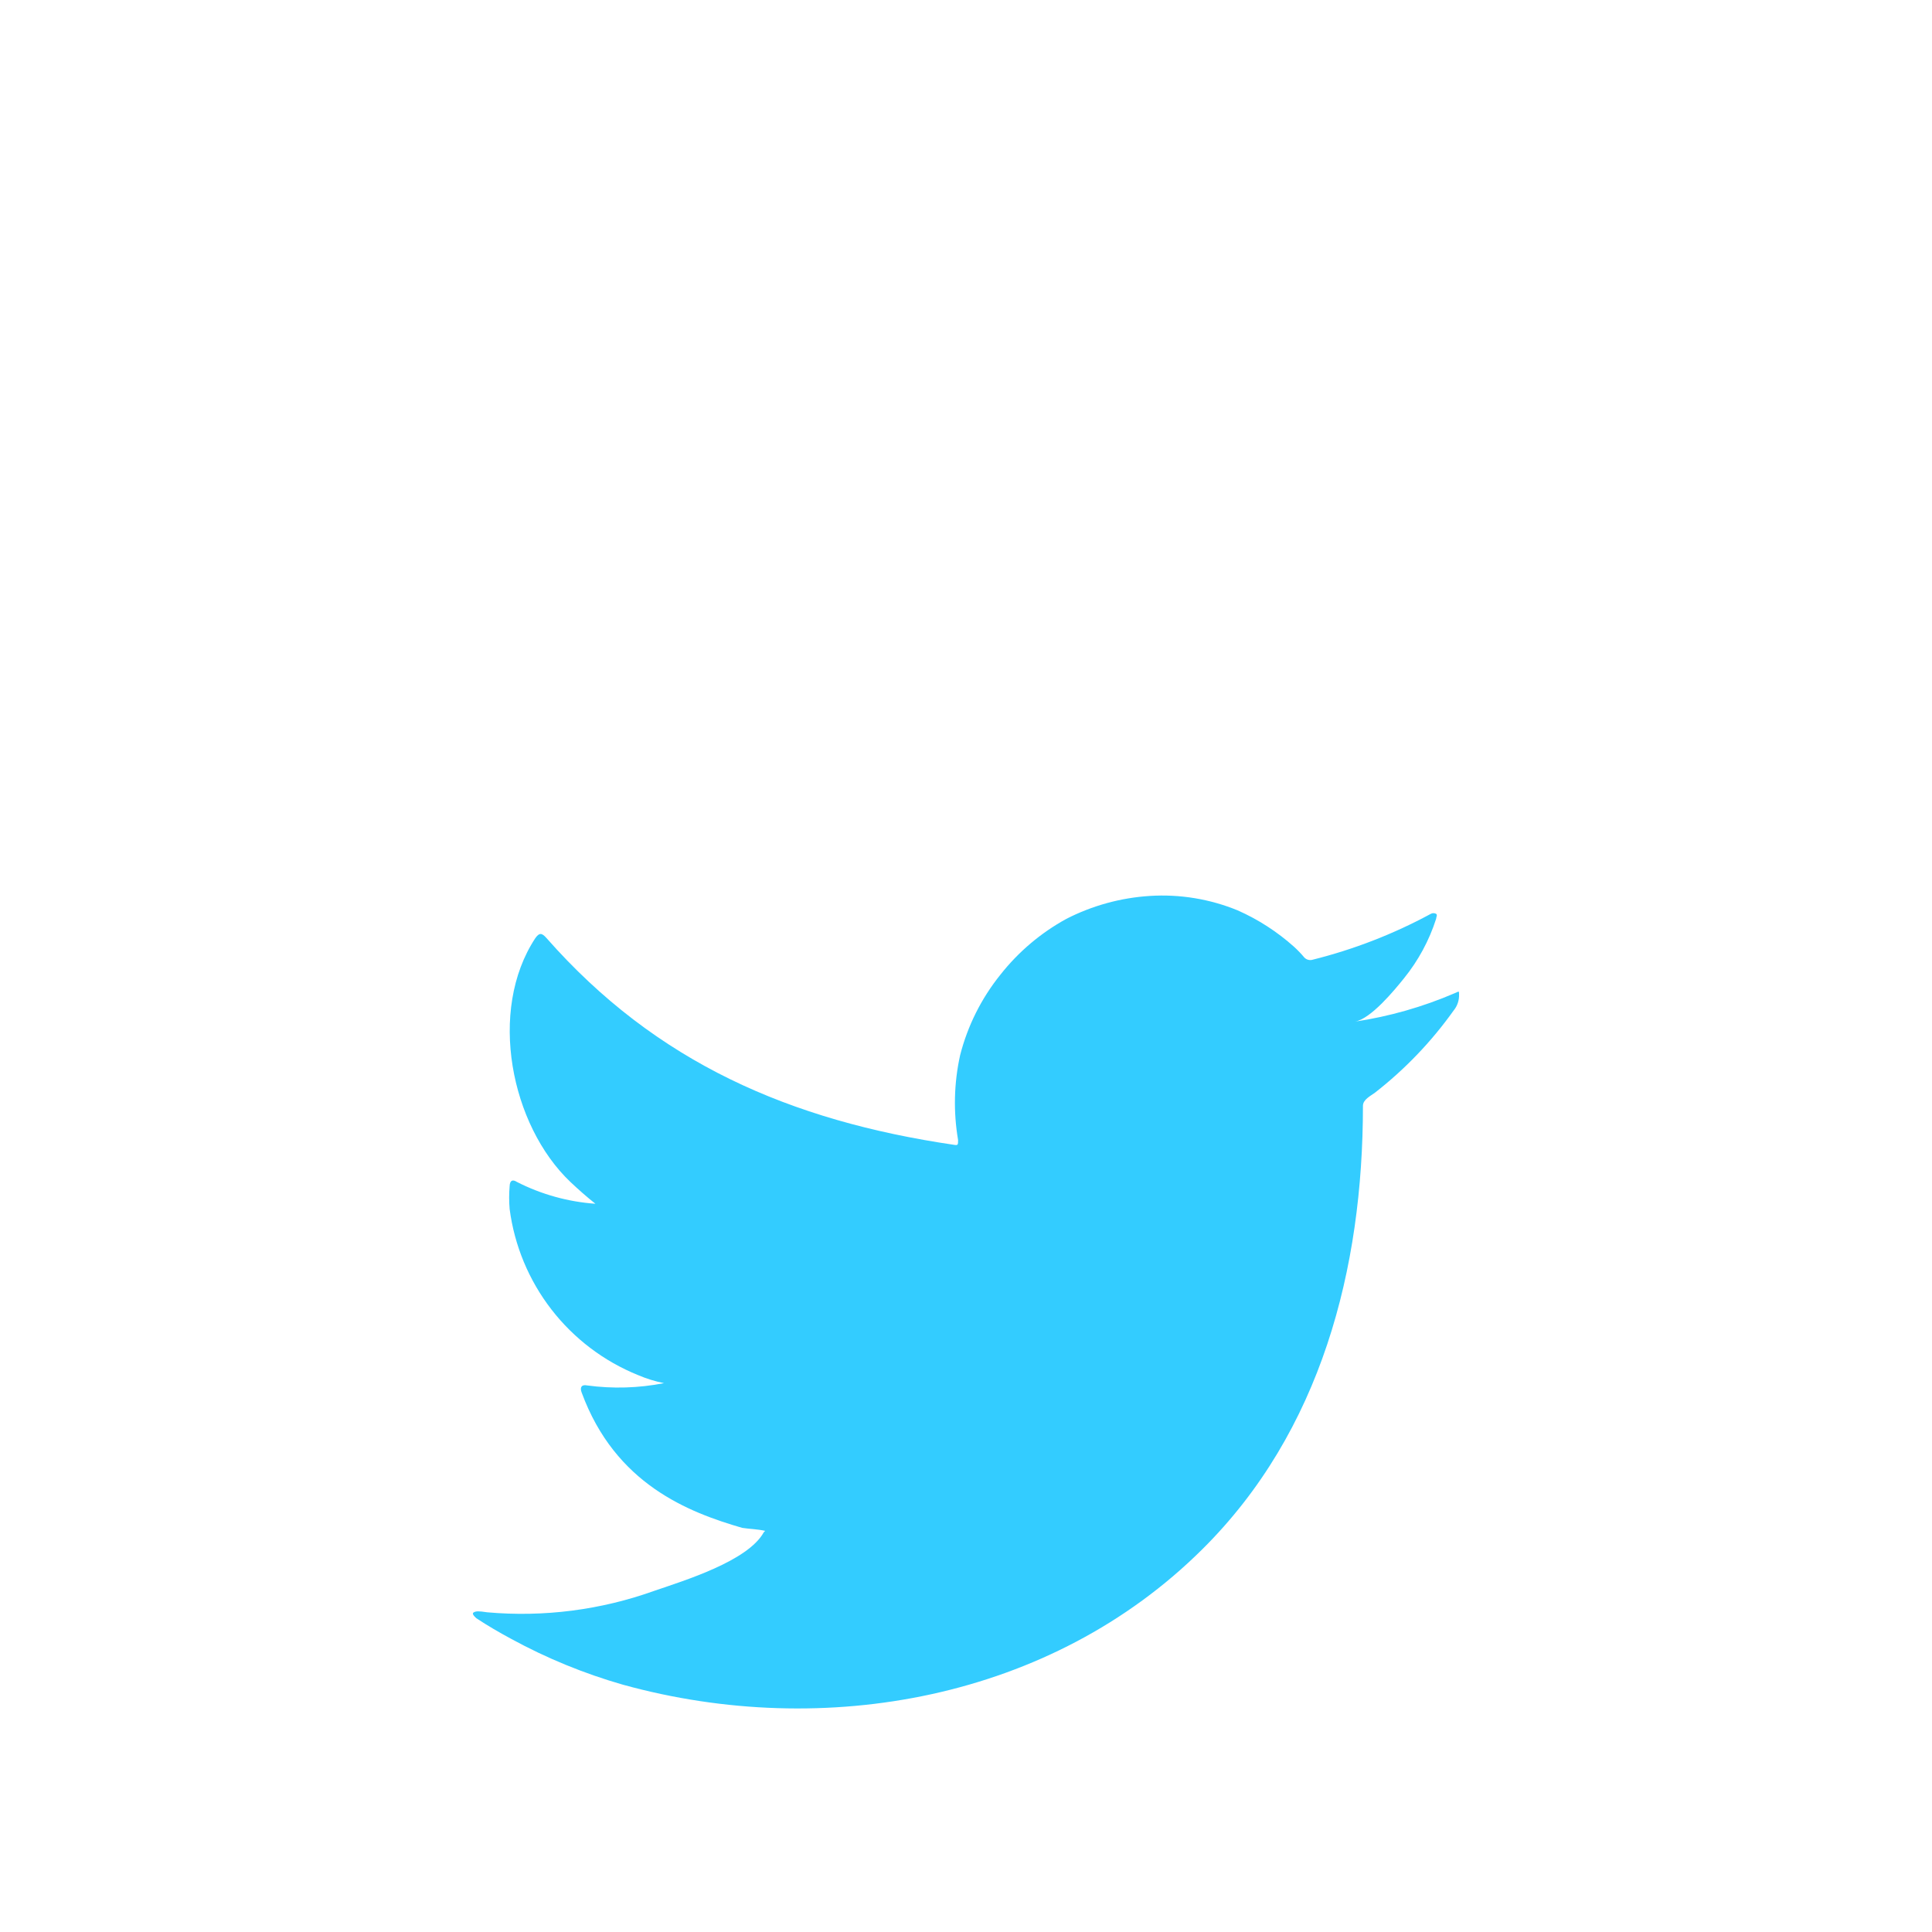 <svg width="184" height="184" viewBox="0 0 184 184" fill="none" xmlns="http://www.w3.org/2000/svg">
<path d="M138.542 94.59C135.504 95.897 132.31 96.808 129.039 97.298C130.568 97.036 132.818 94.284 133.714 93.17C135.075 91.489 136.112 89.57 136.772 87.511C136.772 87.359 136.925 87.14 136.772 87.031C136.695 86.989 136.609 86.967 136.521 86.967C136.433 86.967 136.347 86.989 136.27 87.031C132.718 88.954 128.938 90.422 125.019 91.4C124.883 91.442 124.737 91.445 124.599 91.411C124.46 91.376 124.334 91.305 124.233 91.203C123.928 90.84 123.599 90.497 123.25 90.177C121.651 88.745 119.838 87.572 117.876 86.703C115.227 85.617 112.366 85.146 109.509 85.327C106.736 85.502 104.03 86.246 101.557 87.511C99.122 88.846 96.982 90.659 95.265 92.842C93.46 95.088 92.156 97.695 91.442 100.488C90.853 103.144 90.787 105.889 91.246 108.571C91.246 109.03 91.246 109.095 90.852 109.03C75.276 106.736 62.496 101.209 52.054 89.347C51.595 88.822 51.355 88.822 50.983 89.347C46.44 96.25 48.646 107.173 54.326 112.569C55.09 113.29 55.877 113.989 56.707 114.644C54.103 114.459 51.562 113.754 49.236 112.569C48.799 112.285 48.559 112.438 48.537 112.962C48.475 113.689 48.475 114.42 48.537 115.147C48.993 118.63 50.365 121.93 52.515 124.709C54.664 127.488 57.513 129.646 60.77 130.963C61.565 131.303 62.392 131.559 63.239 131.728C60.828 132.202 58.355 132.276 55.921 131.946C55.396 131.837 55.2 132.121 55.396 132.623C58.608 141.362 65.577 144.027 70.689 145.512C71.388 145.622 72.087 145.622 72.873 145.796C72.873 145.796 72.873 145.796 72.742 145.928C71.235 148.68 65.14 150.537 62.343 151.498C57.239 153.332 51.798 154.032 46.396 153.552C45.544 153.421 45.347 153.443 45.129 153.552C44.91 153.661 45.129 153.901 45.369 154.12C46.461 154.841 47.554 155.474 48.69 156.086C52.072 157.93 55.647 159.396 59.35 160.455C78.531 165.742 100.115 161.853 114.511 147.544C125.828 136.315 129.804 120.827 129.804 105.316C129.804 104.726 130.525 104.377 130.94 104.071C133.803 101.84 136.327 99.206 138.433 96.25C138.798 95.809 138.985 95.248 138.957 94.677C138.957 94.349 138.957 94.415 138.542 94.59Z" fill="#33CCFF"/>
</svg>
